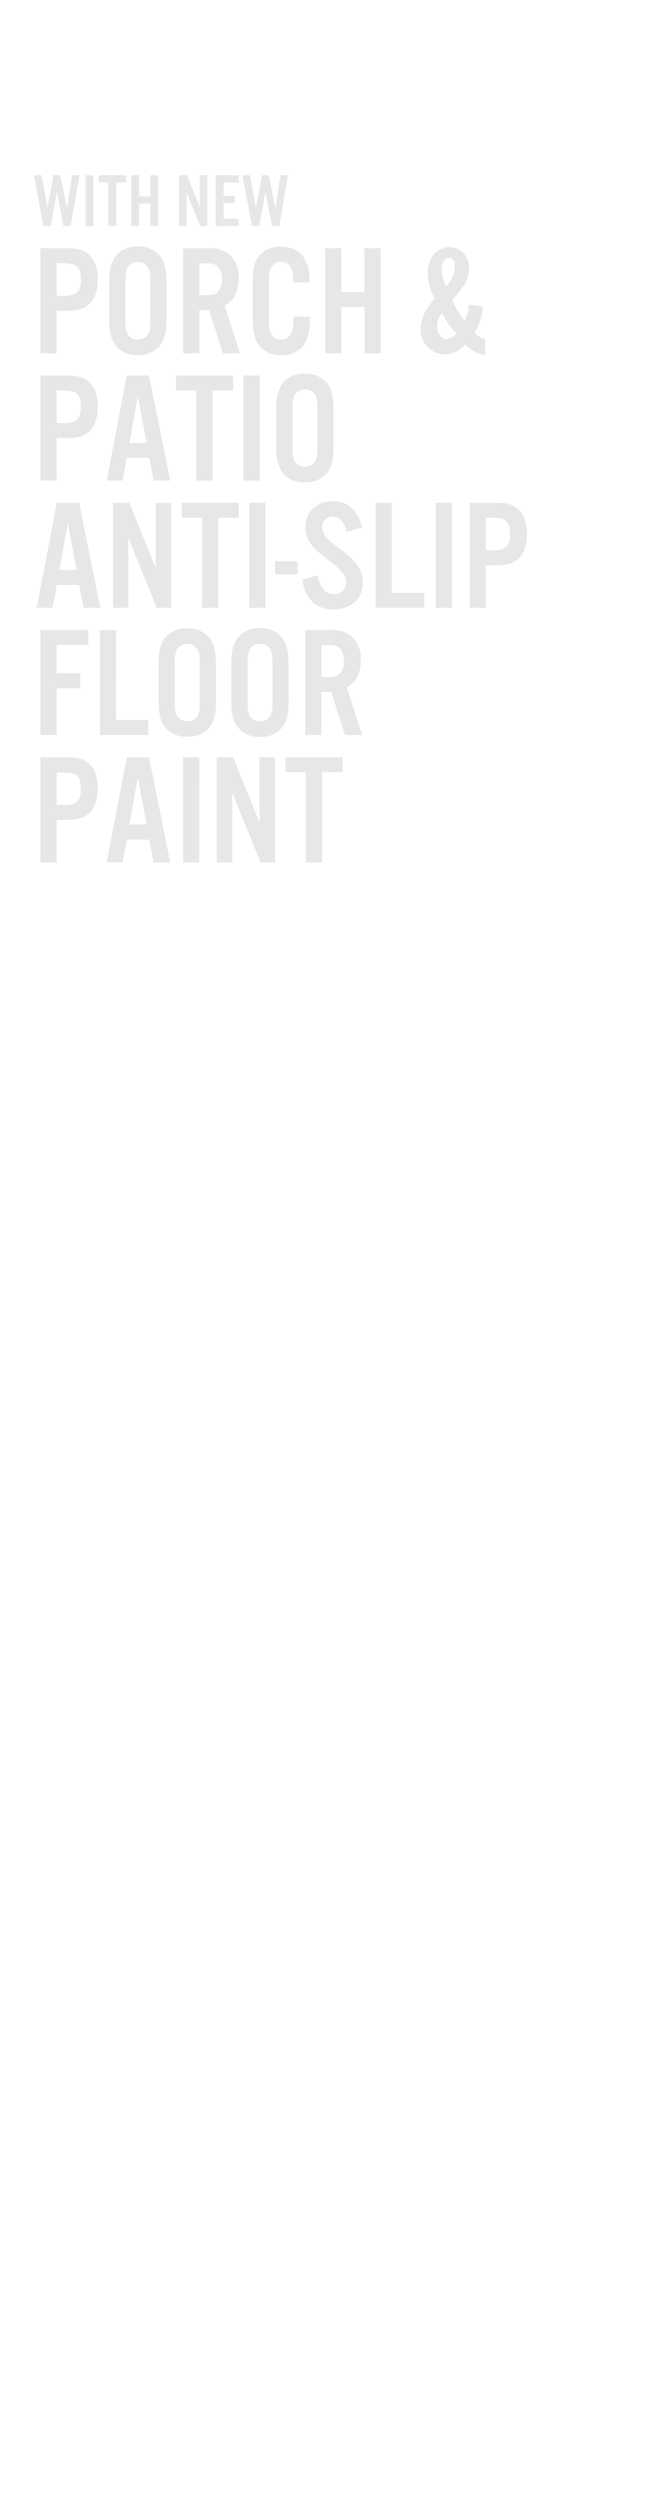 <svg xmlns="http://www.w3.org/2000/svg" viewBox="0 0 160 600"><title>txt2</title><g id="Layer_2" data-name="Layer 2"><g id="WITH_NEW_PORCH_PATIO_ANTI-SLIP_FLOOR_PAINT" data-name="WITH NEW PORCH &amp; PATIO ANTI-SLIP FLOOR PAINT"><path d="M15.25,54.25,13.68,46,12.2,54.25H10.44L8.15,42.05H10l1.4,7.87,1.46-7.87h1.63l1.61,7.87,1.22-7.87h1.78L17,54.25Z" fill="#e6e7e8"/><path d="M22.45,54.25H20.56V42.05h1.89Z" fill="#e6e7e8"/><path d="M27.93,54.25H26.05V43.79H23.69V42.05h6.62v1.74H27.93Z" fill="#e6e7e8"/><path d="M33.42,48.87v5.38H31.54V42.05h1.88v5.08h2.69V42.05H38v12.2H36.11V48.87Z" fill="#e6e7e8"/><path d="M49.78,54.25H48.1l-3.29-8.12v8.12H43V42.05h1.91L48,49.64V42.05h1.79Z" fill="#e6e7e8"/><path d="M57.34,43.79H53.7V47h2.69v1.73H53.7v3.77h3.64v1.74H51.81V42.05h5.53Z" fill="#e6e7e8"/><path d="M65.35,54.25,63.78,46,62.3,54.25H60.54l-2.29-12.2h1.83l1.39,7.87,1.47-7.87h1.63l1.61,7.87,1.22-7.87h1.78l-2.07,12.2Z" fill="#e6e7e8"/><path d="M13.61,84.79H9.72V59.58h6.46c2.53,0,4.12.49,5.29,1.63,1.36,1.28,2,3.17,2,5.86s-.64,4.61-2,5.89c-1.17,1.14-2.76,1.63-5.29,1.63H13.61ZM15.31,71c3.14,0,4.12-1,4.12-3.93s-1-3.9-4.12-3.9h-1.7V71Z" fill="#e6e7e8"/><path d="M40,76.78c0,2.83-.42,4.53-1.44,6a6.32,6.32,0,0,1-5.44,2.42,6.32,6.32,0,0,1-5.44-2.42c-1-1.44-1.44-3.14-1.44-6V67.59c0-2.83.42-4.53,1.44-6a6.35,6.35,0,0,1,5.44-2.42,6.35,6.35,0,0,1,5.44,2.42c1,1.44,1.44,3.14,1.44,6Zm-9.87-.08c0,2,.12,2.69.5,3.44a2.77,2.77,0,0,0,2.49,1.36,2.8,2.8,0,0,0,2.5-1.36c.41-.79.49-1.4.49-3.44v-9c0-2-.08-2.65-.49-3.44a2.8,2.8,0,0,0-2.5-1.36,2.77,2.77,0,0,0-2.49,1.36c-.38.76-.5,1.44-.5,3.44Z" fill="#e6e7e8"/><path d="M47.89,84.79H44V59.58h6.08a7,7,0,0,1,5,1.51,7.13,7.13,0,0,1,2.27,5.71c0,3.18-1.13,5.37-3.4,6.54l3.7,11.45H53.56L50.23,74.44H47.89Zm1.44-13.94c1.66,0,2.42-.19,3-.8A4.19,4.19,0,0,0,53.3,67a4.15,4.15,0,0,0-.95-3c-.6-.61-1.36-.8-3-.8H47.89v7.68Z" fill="#e6e7e8"/><path d="M70.46,67.78v-.53c0-2.91-1-4.38-2.95-4.38a2.46,2.46,0,0,0-2.31,1.25c-.49.83-.6,1.59-.6,3.63v8.39A10.9,10.9,0,0,0,65,79.88a2.62,2.62,0,0,0,2.5,1.62c1.43,0,2.38-.83,2.79-2.49A13.69,13.69,0,0,0,70.53,76h3.93v.87c0,5.48-2.38,8.35-6.91,8.35a6.23,6.23,0,0,1-5.64-2.8c-.94-1.55-1.21-3-1.21-6.76V68.54c0-4,.31-5.41,1.48-7a6.31,6.31,0,0,1,5.33-2.35c4.31,0,6.84,2.88,6.84,7.83v.75Z" fill="#e6e7e8"/><path d="M82,73.68V84.79H78.13V59.58H82V70.09h5.56V59.58h3.89V84.79H87.58V73.68Z" fill="#e6e7e8"/><path d="M116,73.53a13.09,13.09,0,0,1-2,6.27,4.67,4.67,0,0,0,2.57,1.59v3.78a7.53,7.53,0,0,1-4.77-2.49c-1.74,1.73-3.1,2.38-5,2.38a5.92,5.92,0,0,1-5.74-6.2c0-2.31,1-4.42,3.36-7.22a13.11,13.11,0,0,1-1.66-6.09c0-3.66,2.15-6.23,5.25-6.23,2.72,0,4.69,2.15,4.69,5.18a7.59,7.59,0,0,1-1.51,4.34c-.61.87-.76,1.06-2.54,3.25A23,23,0,0,0,111.62,77a9.44,9.44,0,0,0,1-3.9Zm-11,4.84c0,1.62,1,3,2.27,3a3.11,3.11,0,0,0,2.34-1.28,18.68,18.68,0,0,1-3.4-5.07A5.66,5.66,0,0,0,105,78.37Zm4.27-14.48c0-1.28-.53-2-1.47-2s-1.66,1-1.66,2.57a10.7,10.7,0,0,0,1,4.38A7.73,7.73,0,0,0,109.27,63.89Z" fill="#e6e7e8"/><path d="M13.61,115.33H9.72V90.12h6.46c2.53,0,4.12.49,5.29,1.63,1.36,1.28,2,3.17,2,5.86s-.64,4.61-2,5.89c-1.17,1.14-2.76,1.63-5.29,1.63H13.61Zm1.7-13.79c3.14,0,4.12-1,4.12-3.93s-1-3.9-4.12-3.9h-1.7v7.83Z" fill="#e6e7e8"/><path d="M30.47,109.85l-1,5.48H25.63l4.84-25.21H35.8l5.1,25.21h-4l-1.06-5.48ZM33.11,95l-2,11.3h4.12Z" fill="#e6e7e8"/><path d="M51.07,115.33h-3.9V93.71H42.3V90.12H56v3.59H51.07Z" fill="#e6e7e8"/><path d="M62.41,115.33h-3.9V90.12h3.9Z" fill="#e6e7e8"/><path d="M80.13,107.32c0,2.83-.41,4.53-1.44,6a6.32,6.32,0,0,1-5.44,2.42,6.32,6.32,0,0,1-5.44-2.42c-1-1.44-1.44-3.14-1.44-6V98.13c0-2.83.42-4.53,1.44-6a6.35,6.35,0,0,1,5.44-2.42,6.35,6.35,0,0,1,5.44,2.42c1,1.44,1.44,3.14,1.44,6Zm-9.86-.08c0,2,.11,2.69.49,3.44a3,3,0,0,0,5,0c.41-.79.49-1.4.49-3.44v-9c0-2-.08-2.65-.49-3.44a3,3,0,0,0-5,0c-.38.76-.49,1.44-.49,3.44Z" fill="#e6e7e8"/><path d="M13.65,140.39l-1,5.48H8.81l4.84-25.21H19l5.1,25.21h-4L19,140.39Zm2.64-14.89-2,11.3h4.12Z" fill="#e6e7e8"/><path d="M41.13,145.87H37.65l-6.81-16.78v16.78h-3.7V120.66h3.93l6.35,15.69V120.66h3.71Z" fill="#e6e7e8"/><path d="M52.43,145.87h-3.9V124.25H43.66v-3.59H57.34v3.59H52.43Z" fill="#e6e7e8"/><path d="M63.77,145.87h-3.9V120.66h3.9Z" fill="#e6e7e8"/><path d="M71.48,137.86H66.07v-3.14h5.41Z" fill="#e6e7e8"/><path d="M83.27,127.69c-.61-2.49-1.74-3.74-3.33-3.74a2.5,2.5,0,0,0-2.53,2.57,3.79,3.79,0,0,0,1.06,2.53c.64.72.64.72,3.32,2.76a21.71,21.71,0,0,1,3.75,3.4,7.37,7.37,0,0,1,1.62,4.62c0,3.81-2.8,6.42-6.92,6.42-4.3,0-6.84-2.31-7.63-7.1l3.74-1.1c.49,3,1.82,4.53,3.89,4.53a2.74,2.74,0,0,0,2.88-2.87c0-1.59-.8-2.61-3.74-4.91-3.52-2.76-3.67-2.91-4.62-4.12a6.88,6.88,0,0,1-1.39-4.2c0-3.63,2.72-6.2,6.57-6.2,3.59,0,6,2.16,7.07,6.32Z" fill="#e6e7e8"/><path d="M94.15,142.28h7.75v3.59H90.26V120.66h3.89Z" fill="#e6e7e8"/><path d="M108.59,145.87H104.7V120.66h3.89Z" fill="#e6e7e8"/><path d="M116.72,145.87h-3.9V120.66h6.47c2.53,0,4.12.49,5.29,1.63,1.36,1.28,2,3.17,2,5.86s-.64,4.61-2,5.89c-1.17,1.14-2.76,1.63-5.29,1.63h-2.57Zm1.7-13.79c3.13,0,4.12-1,4.12-3.93s-1-3.9-4.12-3.9h-1.7v7.83Z" fill="#e6e7e8"/><path d="M13.61,176.41H9.72V151.2H21.24v3.59H13.61v6.81h5.67v3.59H13.61Z" fill="#e6e7e8"/><path d="M27.86,172.82h7.75v3.59H24V151.2h3.89Z" fill="#e6e7e8"/><path d="M51.9,168.4c0,2.83-.42,4.54-1.44,6A6.32,6.32,0,0,1,45,176.79a6.32,6.32,0,0,1-5.44-2.42c-1-1.43-1.44-3.14-1.44-6v-9.18c0-2.84.41-4.54,1.44-6A6.34,6.34,0,0,1,45,150.83a6.34,6.34,0,0,1,5.44,2.41c1,1.44,1.44,3.14,1.44,6ZM42,168.32c0,2,.12,2.69.49,3.44a3,3,0,0,0,5,0c.42-.79.49-1.39.49-3.44v-9c0-2-.07-2.64-.49-3.44a3,3,0,0,0-5,0,7.07,7.07,0,0,0-.49,3.44Z" fill="#e6e7e8"/><path d="M69.36,168.4c0,2.83-.42,4.54-1.44,6a6.32,6.32,0,0,1-5.44,2.42A6.32,6.32,0,0,1,57,174.37c-1-1.43-1.44-3.14-1.44-6v-9.18c0-2.84.42-4.54,1.44-6a6.34,6.34,0,0,1,5.44-2.41,6.34,6.34,0,0,1,5.44,2.41c1,1.44,1.44,3.14,1.44,6Zm-9.87-.08c0,2,.12,2.69.5,3.44a2.76,2.76,0,0,0,2.49,1.37,2.79,2.79,0,0,0,2.5-1.37c.41-.79.49-1.39.49-3.44v-9c0-2-.08-2.64-.49-3.44a2.8,2.8,0,0,0-2.5-1.36A2.77,2.77,0,0,0,60,155.85c-.38.76-.5,1.44-.5,3.44Z" fill="#e6e7e8"/><path d="M77.22,176.41H73.33V151.2h6.08a7,7,0,0,1,5,1.51,7.13,7.13,0,0,1,2.27,5.71c0,3.18-1.13,5.37-3.4,6.54L87,176.41H82.89l-3.33-10.35H77.22Zm1.44-13.94c1.66,0,2.42-.19,3-.8a4.19,4.19,0,0,0,.95-3.06,4.15,4.15,0,0,0-.95-3c-.6-.61-1.36-.8-3-.8H77.22v7.68Z" fill="#e6e7e8"/><path d="M13.61,207H9.72V181.74h6.46c2.53,0,4.12.49,5.29,1.63,1.36,1.28,2,3.17,2,5.86s-.64,4.61-2,5.89c-1.17,1.14-2.76,1.63-5.29,1.63H13.61Zm1.7-13.79c3.14,0,4.12-.95,4.12-3.93s-1-3.9-4.12-3.9h-1.7v7.83Z" fill="#e6e7e8"/><path d="M30.47,201.47l-1,5.48H25.63l4.84-25.21H35.8L40.9,207h-4l-1.06-5.48Zm2.64-14.89-2,11.3h4.12Z" fill="#e6e7e8"/><path d="M47.85,207H44V181.74h3.89Z" fill="#e6e7e8"/><path d="M66.07,207H62.59l-6.8-16.78V207h-3.7V181.74H56l6.35,15.69V181.74h3.7Z" fill="#e6e7e8"/><path d="M77.37,207H73.48V185.33H68.6v-3.59H82.29v3.59H77.37Z" fill="#e6e7e8"/><rect width="160" height="600" fill="none"/></g></g></svg>